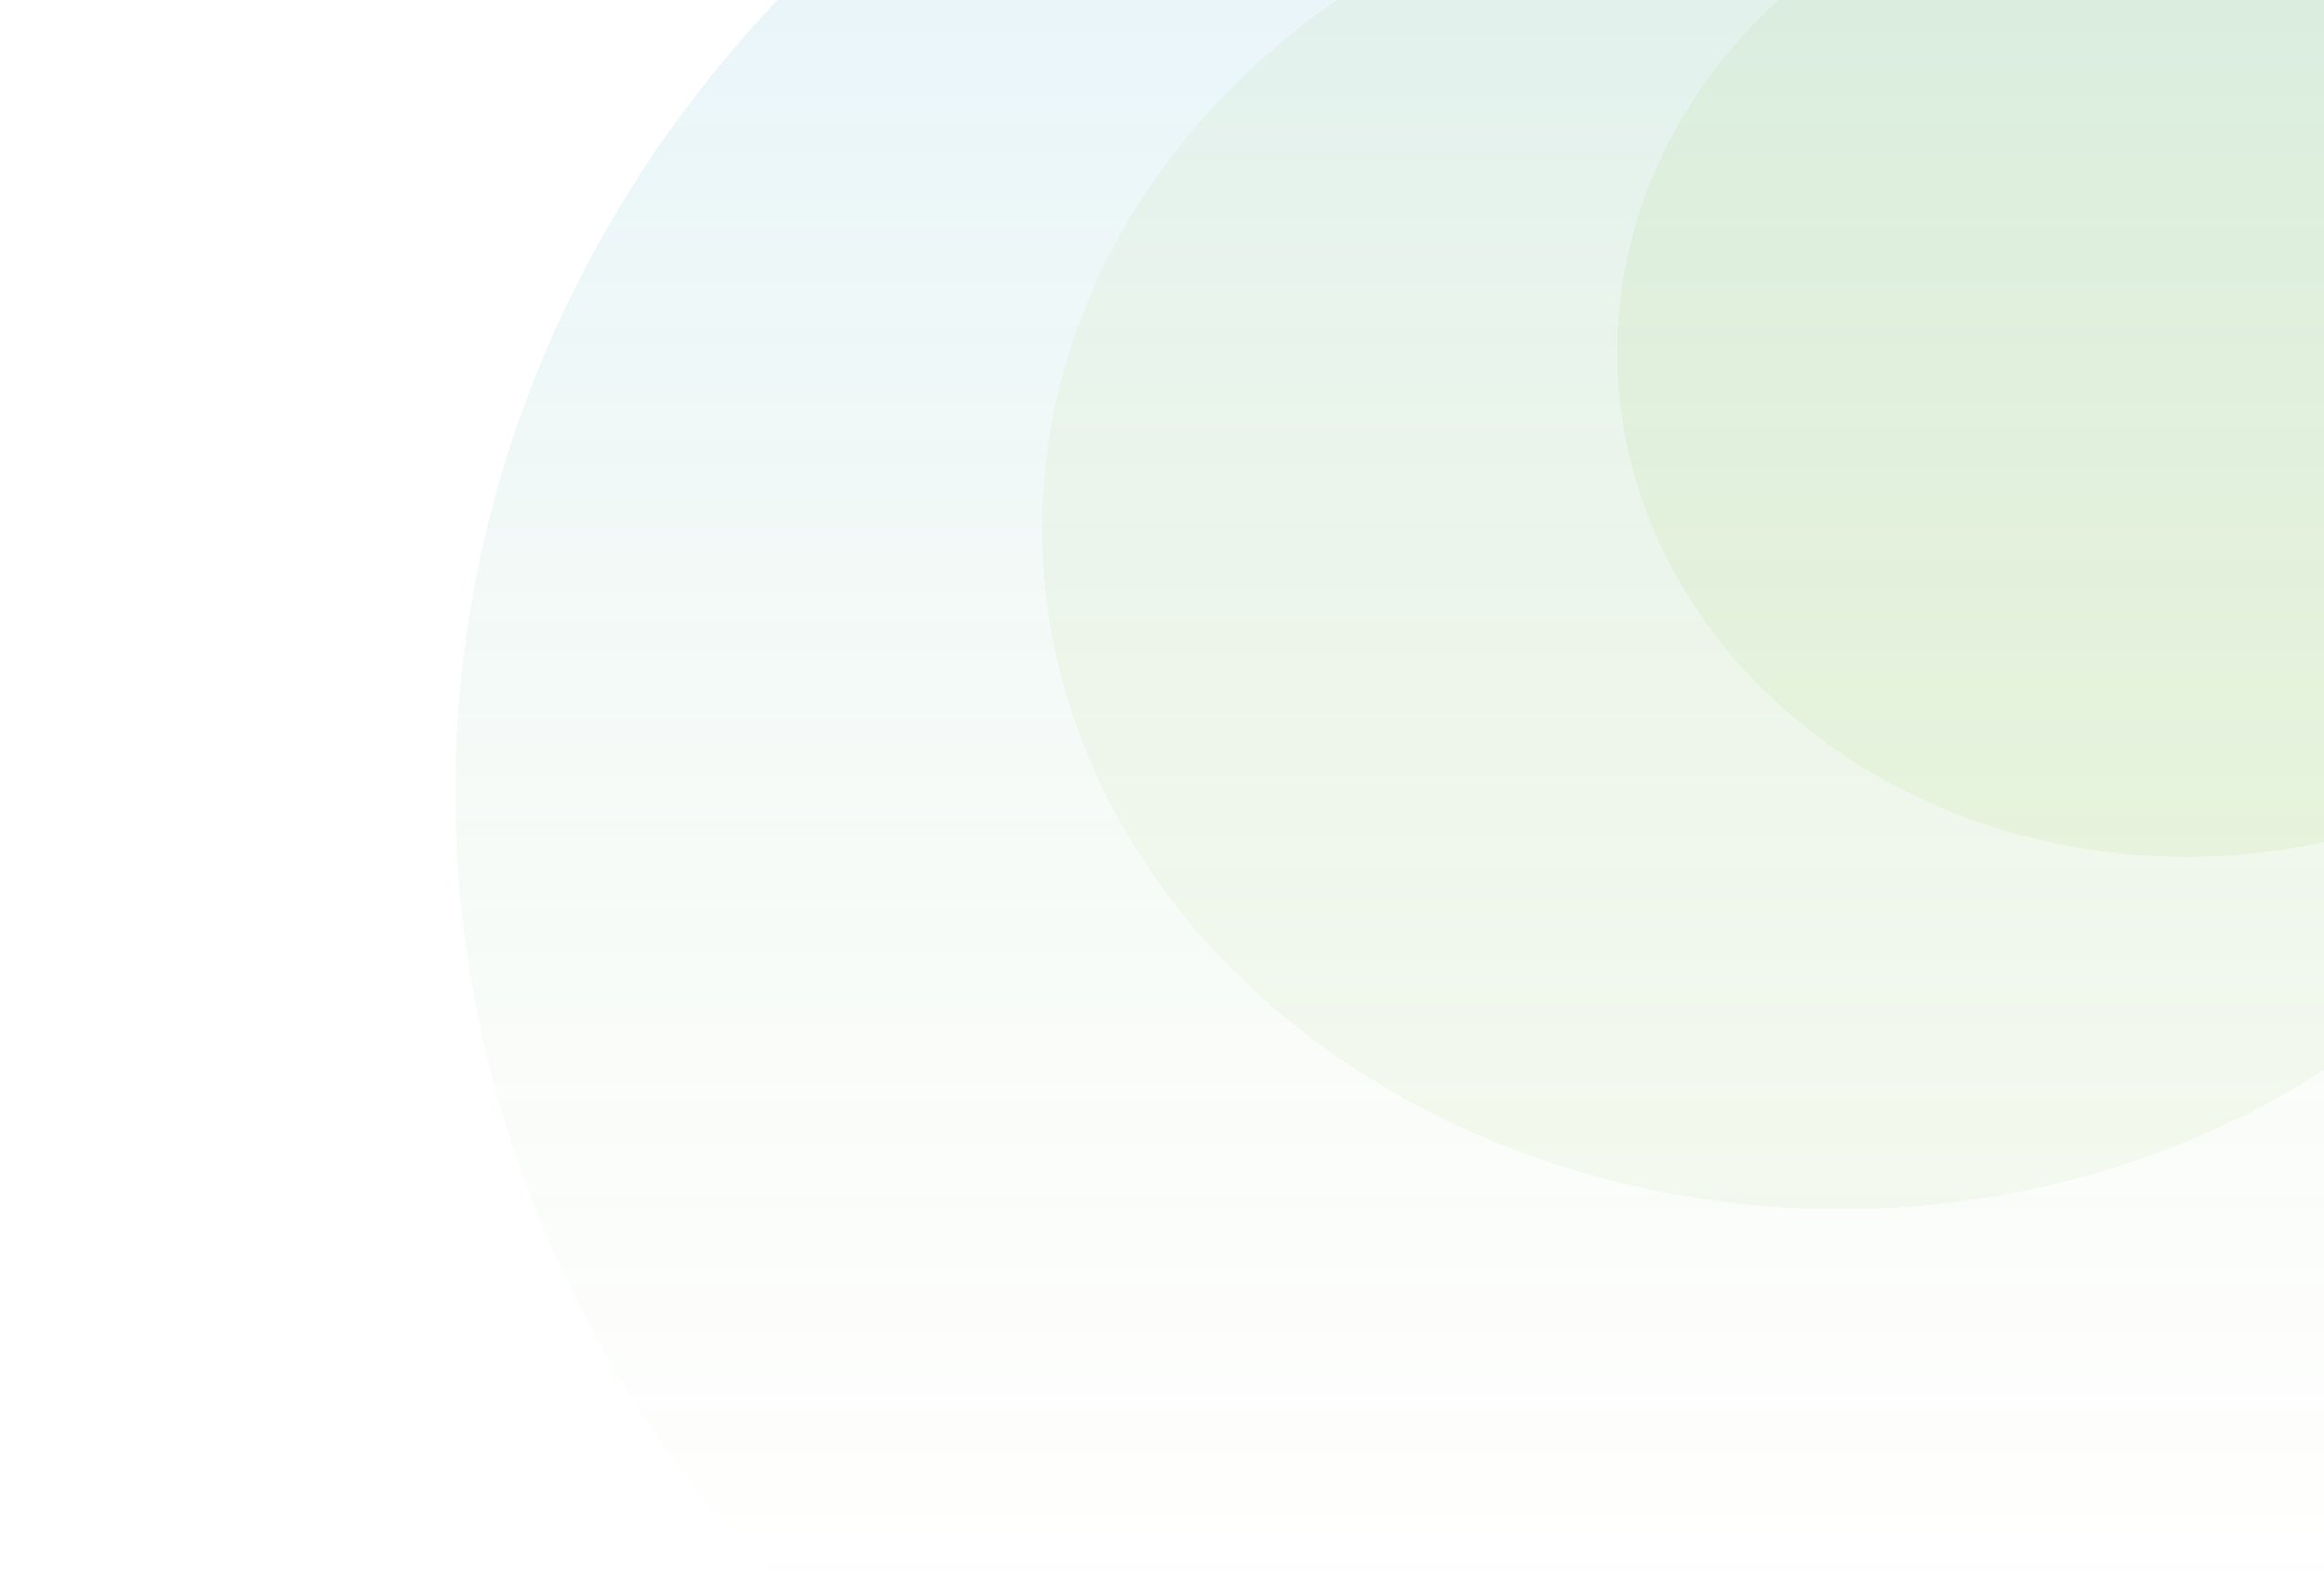 <svg width="198" height="134" viewBox="0 0 198 134" fill="none" xmlns="http://www.w3.org/2000/svg">
<g id="Frame 6852" clip-path="url(#clip0_2584_116631)">
<g id="Ellipse 212" filter="url(#filter0_d_2584_116631)">
<ellipse cx="147.286" cy="63.5" rx="108.5" ry="101.5" fill="url(#paint0_linear_2584_116631)" fill-opacity="0.1" shape-rendering="crispEdges"/>
</g>
<g id="Ellipse 211" filter="url(#filter1_d_2584_116631)">
<ellipse cx="156.786" cy="41" rx="68" ry="58" fill="#68AD10" fill-opacity="0.05" shape-rendering="crispEdges"/>
</g>
<g id="Ellipse 210" filter="url(#filter2_d_2584_116631)">
<ellipse cx="186.286" cy="26" rx="48.5" ry="43" fill="#68AD10" fill-opacity="0.07" shape-rendering="crispEdges"/>
</g>
</g>
<defs>
<filter id="filter0_d_2584_116631" x="23.786" y="-49" width="247" height="233" filterUnits="userSpaceOnUse" color-interpolation-filters="sRGB">
<feFlood flood-opacity="0" result="BackgroundImageFix"/>
<feColorMatrix in="SourceAlpha" type="matrix" values="0 0 0 0 0 0 0 0 0 0 0 0 0 0 0 0 0 0 127 0" result="hardAlpha"/>
<feOffset dy="4"/>
<feGaussianBlur stdDeviation="7.5"/>
<feComposite in2="hardAlpha" operator="out"/>
<feColorMatrix type="matrix" values="0 0 0 0 0.787 0 0 0 0 0.892 0 0 0 0 0.732 0 0 0 0.5 0"/>
<feBlend mode="normal" in2="BackgroundImageFix" result="effect1_dropShadow_2584_116631"/>
<feBlend mode="normal" in="SourceGraphic" in2="effect1_dropShadow_2584_116631" result="shape"/>
</filter>
<filter id="filter1_d_2584_116631" x="73.786" y="-28" width="166" height="146" filterUnits="userSpaceOnUse" color-interpolation-filters="sRGB">
<feFlood flood-opacity="0" result="BackgroundImageFix"/>
<feColorMatrix in="SourceAlpha" type="matrix" values="0 0 0 0 0 0 0 0 0 0 0 0 0 0 0 0 0 0 127 0" result="hardAlpha"/>
<feOffset dy="4"/>
<feGaussianBlur stdDeviation="7.5"/>
<feComposite in2="hardAlpha" operator="out"/>
<feColorMatrix type="matrix" values="0 0 0 0 0.408 0 0 0 0 0.678 0 0 0 0 0.063 0 0 0 0.2 0"/>
<feBlend mode="normal" in2="BackgroundImageFix" result="effect1_dropShadow_2584_116631"/>
<feBlend mode="normal" in="SourceGraphic" in2="effect1_dropShadow_2584_116631" result="shape"/>
</filter>
<filter id="filter2_d_2584_116631" x="127.786" y="-23" width="117" height="106" filterUnits="userSpaceOnUse" color-interpolation-filters="sRGB">
<feFlood flood-opacity="0" result="BackgroundImageFix"/>
<feColorMatrix in="SourceAlpha" type="matrix" values="0 0 0 0 0 0 0 0 0 0 0 0 0 0 0 0 0 0 127 0" result="hardAlpha"/>
<feOffset dy="4"/>
<feGaussianBlur stdDeviation="5"/>
<feComposite in2="hardAlpha" operator="out"/>
<feColorMatrix type="matrix" values="0 0 0 0 0.408 0 0 0 0 0.678 0 0 0 0 0.063 0 0 0 0.2 0"/>
<feBlend mode="normal" in2="BackgroundImageFix" result="effect1_dropShadow_2584_116631"/>
<feBlend mode="normal" in="SourceGraphic" in2="effect1_dropShadow_2584_116631" result="shape"/>
</filter>
<linearGradient id="paint0_linear_2584_116631" x1="149.286" y1="-1" x2="149.286" y2="133" gradientUnits="userSpaceOnUse">
<stop stop-color="#29A4CB"/>
<stop offset="1" stop-color="#68AD10" stop-opacity="0"/>
</linearGradient>
<clipPath id="clip0_2584_116631">
<rect width="197.214" height="134" fill="white" transform="translate(0.786)"/>
</clipPath>
</defs>
</svg>
